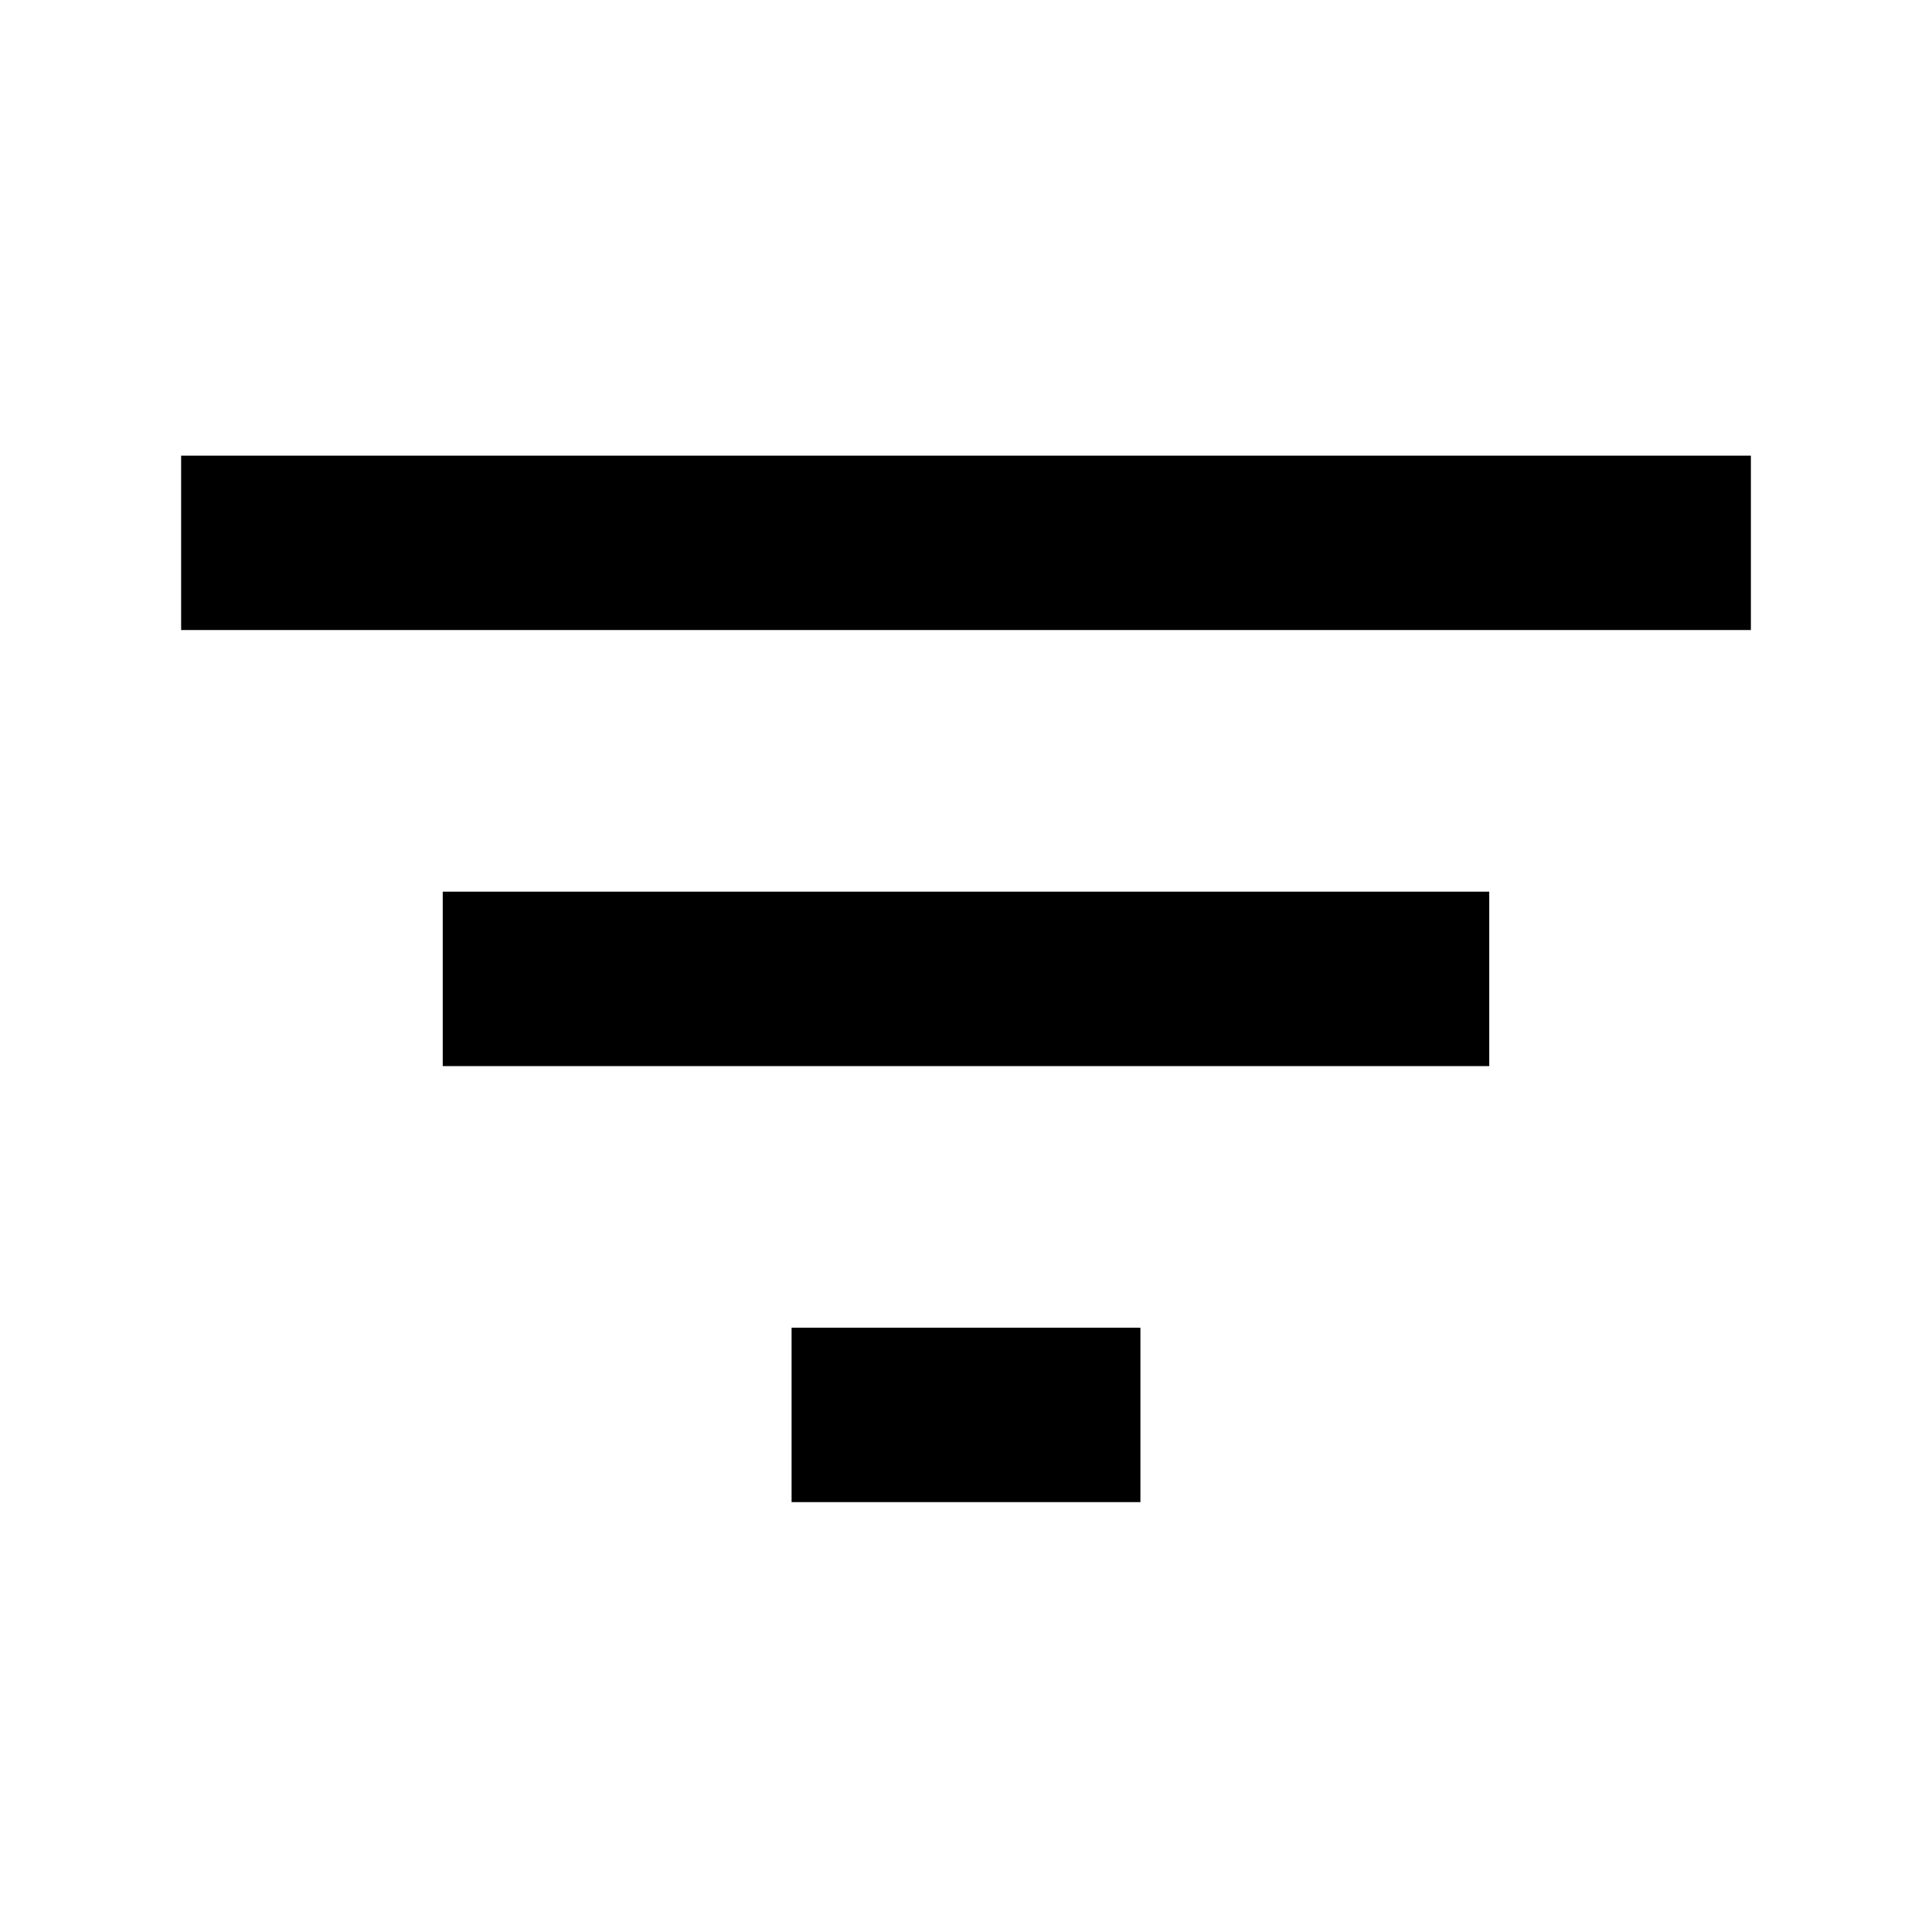 <svg xmlns="http://www.w3.org/2000/svg" viewBox="0 0 1024 1024"><path d="M419.554 703.718h184.891v92.446H419.554v-92.446zM96 241.49h832.002v92.446H96V241.49zm138.663 231.115h554.67v92.446h-554.67v-92.446z"/></svg>